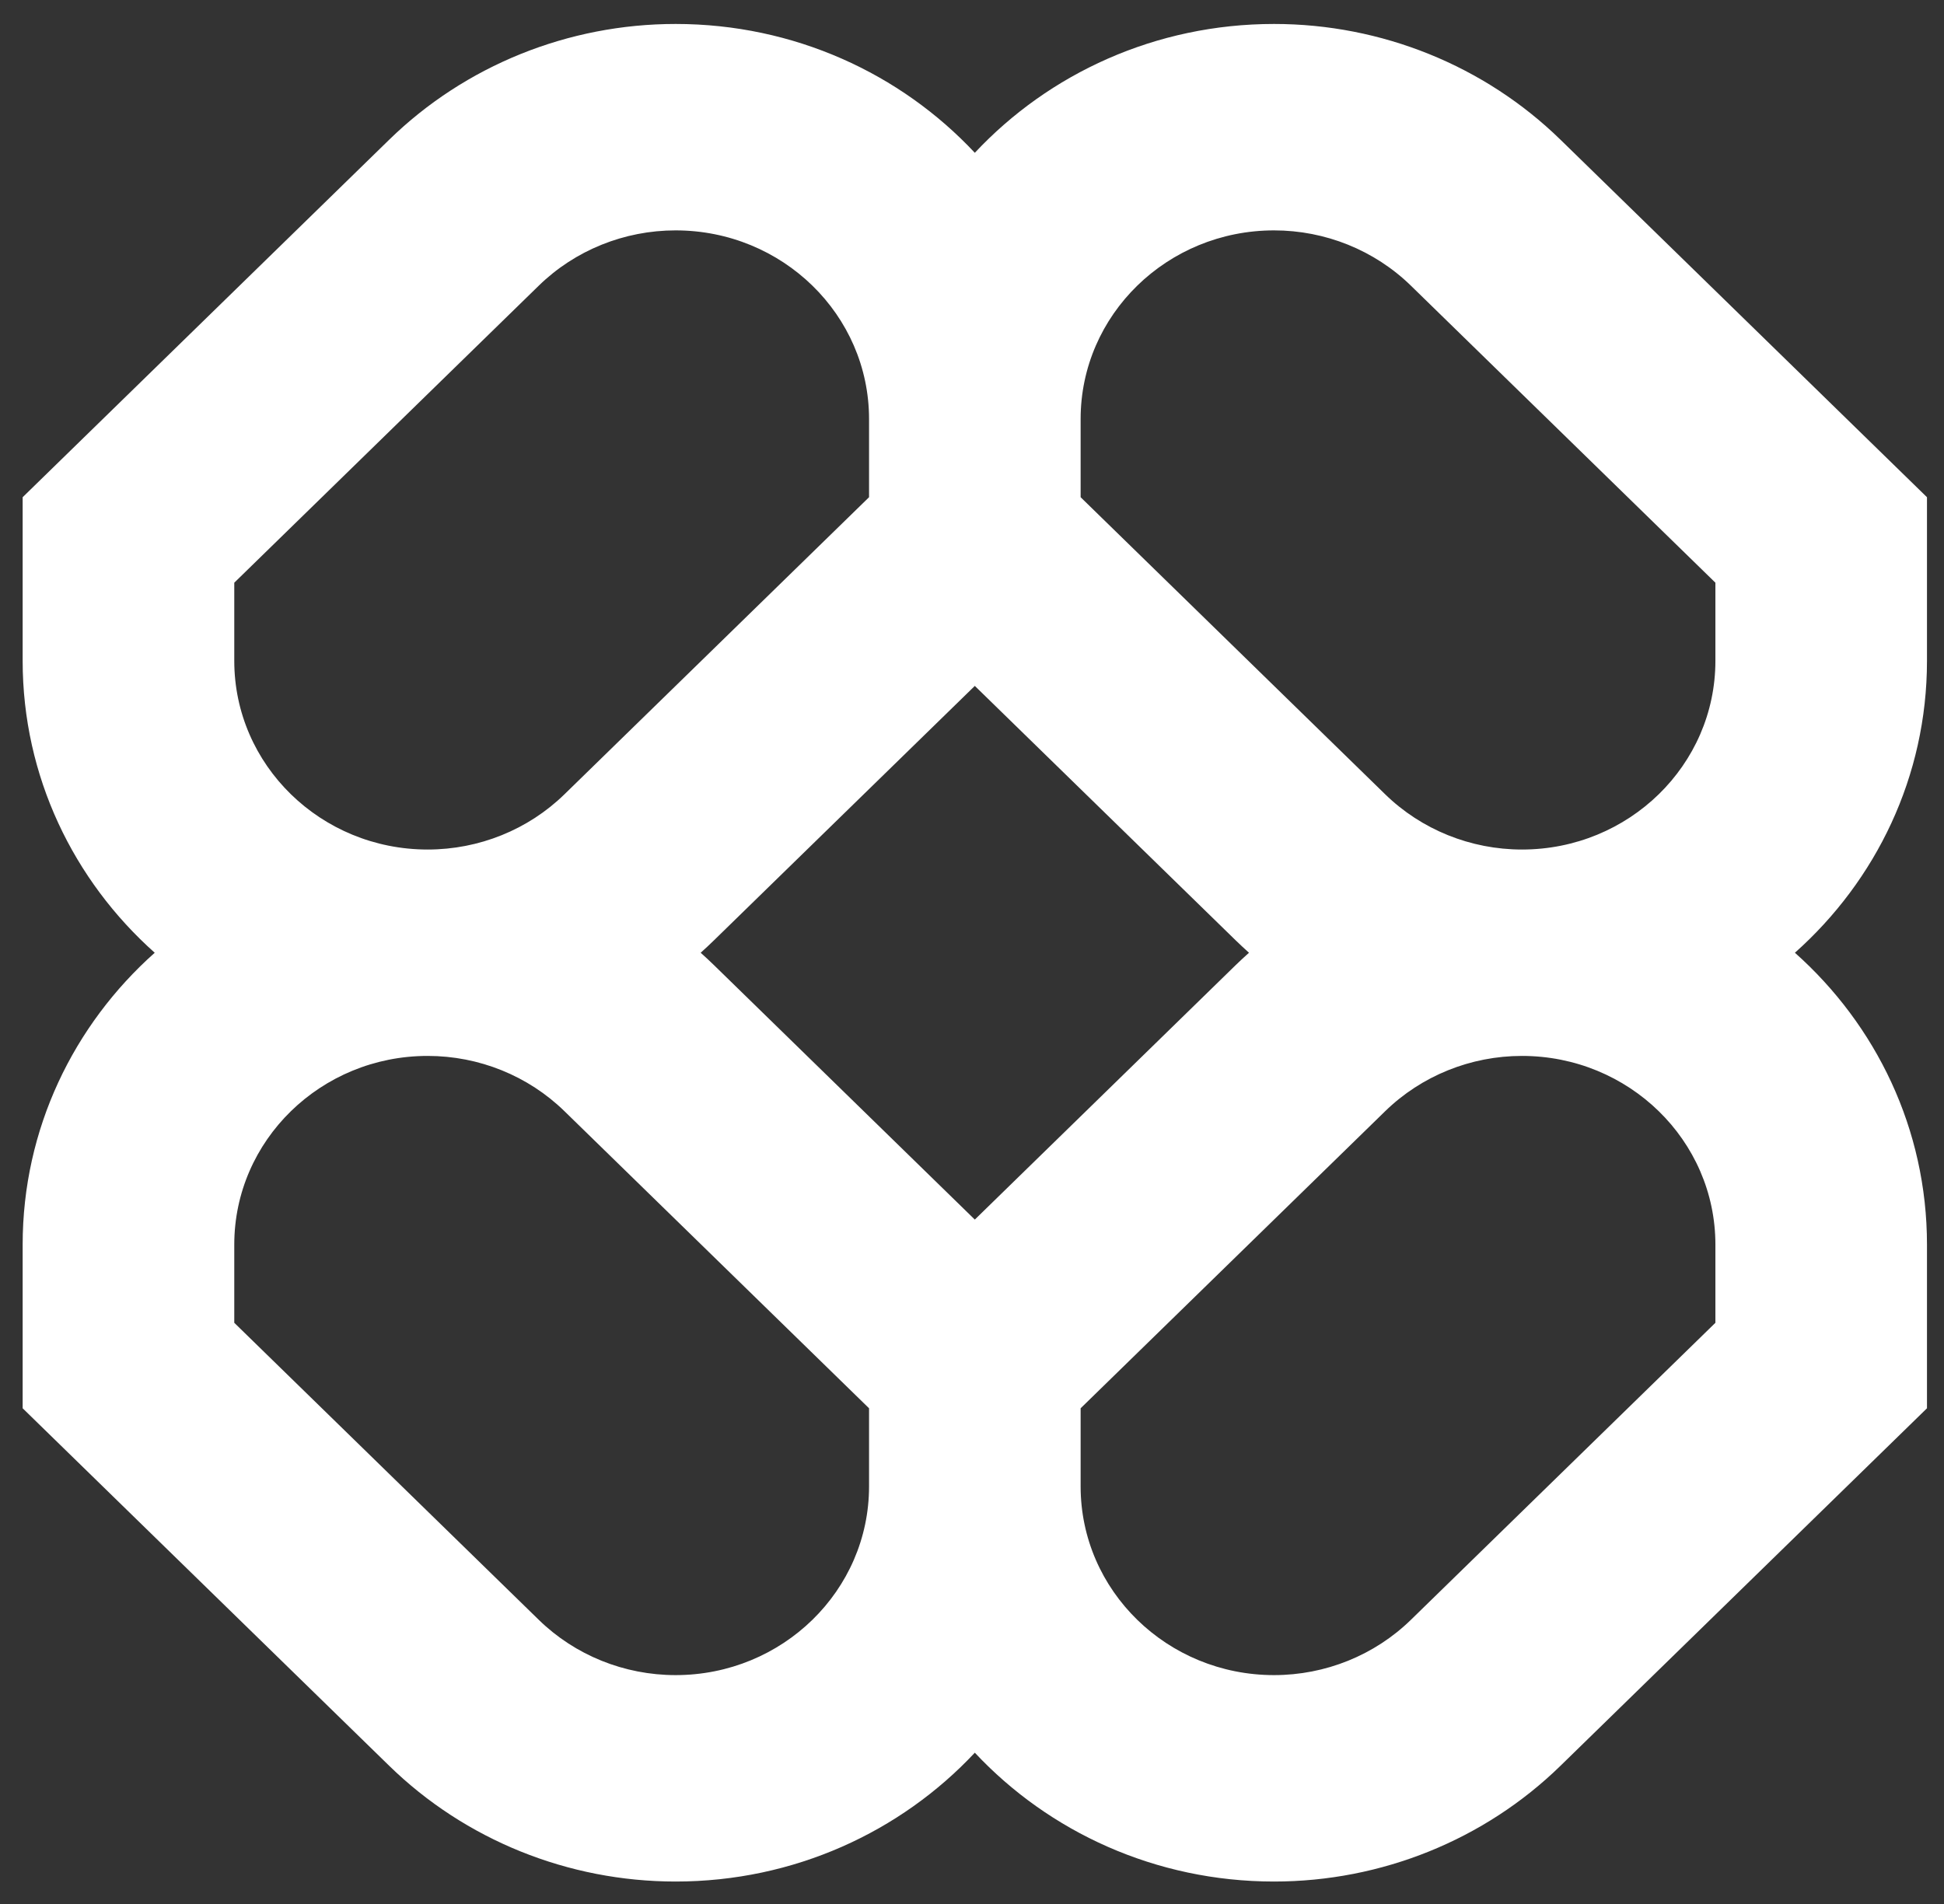 <svg width="49" height="48" viewBox="0 0 49 48" fill="none" xmlns="http://www.w3.org/2000/svg">
<rect x="0" y="0" width="49" height="48" fill="#333333" stroke="none"/>
<g clip-path="url(#clip0_316_1516)">
<path fill-rule="evenodd" clip-rule="evenodd" d="M17.029 0.604C14.321 0.604 11.724 1.654 9.81 3.522L0.571 12.535V16.66C0.571 19.575 1.855 22.197 3.9 24.019C1.855 25.84 0.571 28.463 0.571 31.377V35.503L9.81 44.516C11.724 46.384 14.321 47.434 17.029 47.434C20.016 47.434 22.704 46.181 24.571 44.186C26.438 46.181 29.126 47.434 32.114 47.434C34.821 47.434 37.418 46.384 39.333 44.516L48.571 35.503V31.377C48.571 28.463 47.288 25.84 45.242 24.019C47.288 22.197 48.571 19.575 48.571 16.66V12.535L39.333 3.522C37.418 1.654 34.821 0.604 32.114 0.604C29.126 0.604 26.438 1.856 24.571 3.852C22.704 1.856 20.016 0.604 17.029 0.604ZM31.482 24.019C31.367 23.916 31.254 23.811 31.143 23.703L24.571 17.292L17.999 23.703C17.889 23.811 17.776 23.916 17.661 24.019C17.776 24.121 17.889 24.227 17.999 24.334L24.571 30.746L31.143 24.334C31.254 24.227 31.367 24.121 31.482 24.019ZM27.238 35.503V37.473C27.238 40.1 29.421 42.23 32.114 42.23C33.407 42.23 34.647 41.729 35.562 40.837L43.238 33.348V31.377C43.238 28.75 41.055 26.62 38.362 26.62C37.069 26.62 35.829 27.122 34.914 28.014L27.238 35.503ZM21.905 35.503L14.228 28.014C13.314 27.122 12.074 26.62 10.78 26.62C8.088 26.62 5.905 28.75 5.905 31.377V33.348L13.581 40.837C14.495 41.729 15.736 42.23 17.029 42.23C19.722 42.23 21.905 40.1 21.905 37.473V35.503ZM21.905 10.564V12.535L14.228 20.024C13.314 20.916 12.074 21.417 10.78 21.417C8.088 21.417 5.905 19.288 5.905 16.66V14.69L13.581 7.201C14.495 6.309 15.736 5.808 17.029 5.808C19.722 5.808 21.905 7.937 21.905 10.564ZM34.914 20.024L27.238 12.535V10.564C27.238 7.937 29.421 5.808 32.114 5.808C33.407 5.808 34.647 6.309 35.562 7.201L43.238 14.69V16.66C43.238 19.288 41.055 21.417 38.362 21.417C37.069 21.417 35.829 20.916 34.914 20.024Z" fill="white"/>
</g>
<defs>
<clipPath id="clip0_316_1516">
<rect width="48" height="48" fill="white" transform="translate(0.571)"/>
</clipPath>
</defs>
</svg>
